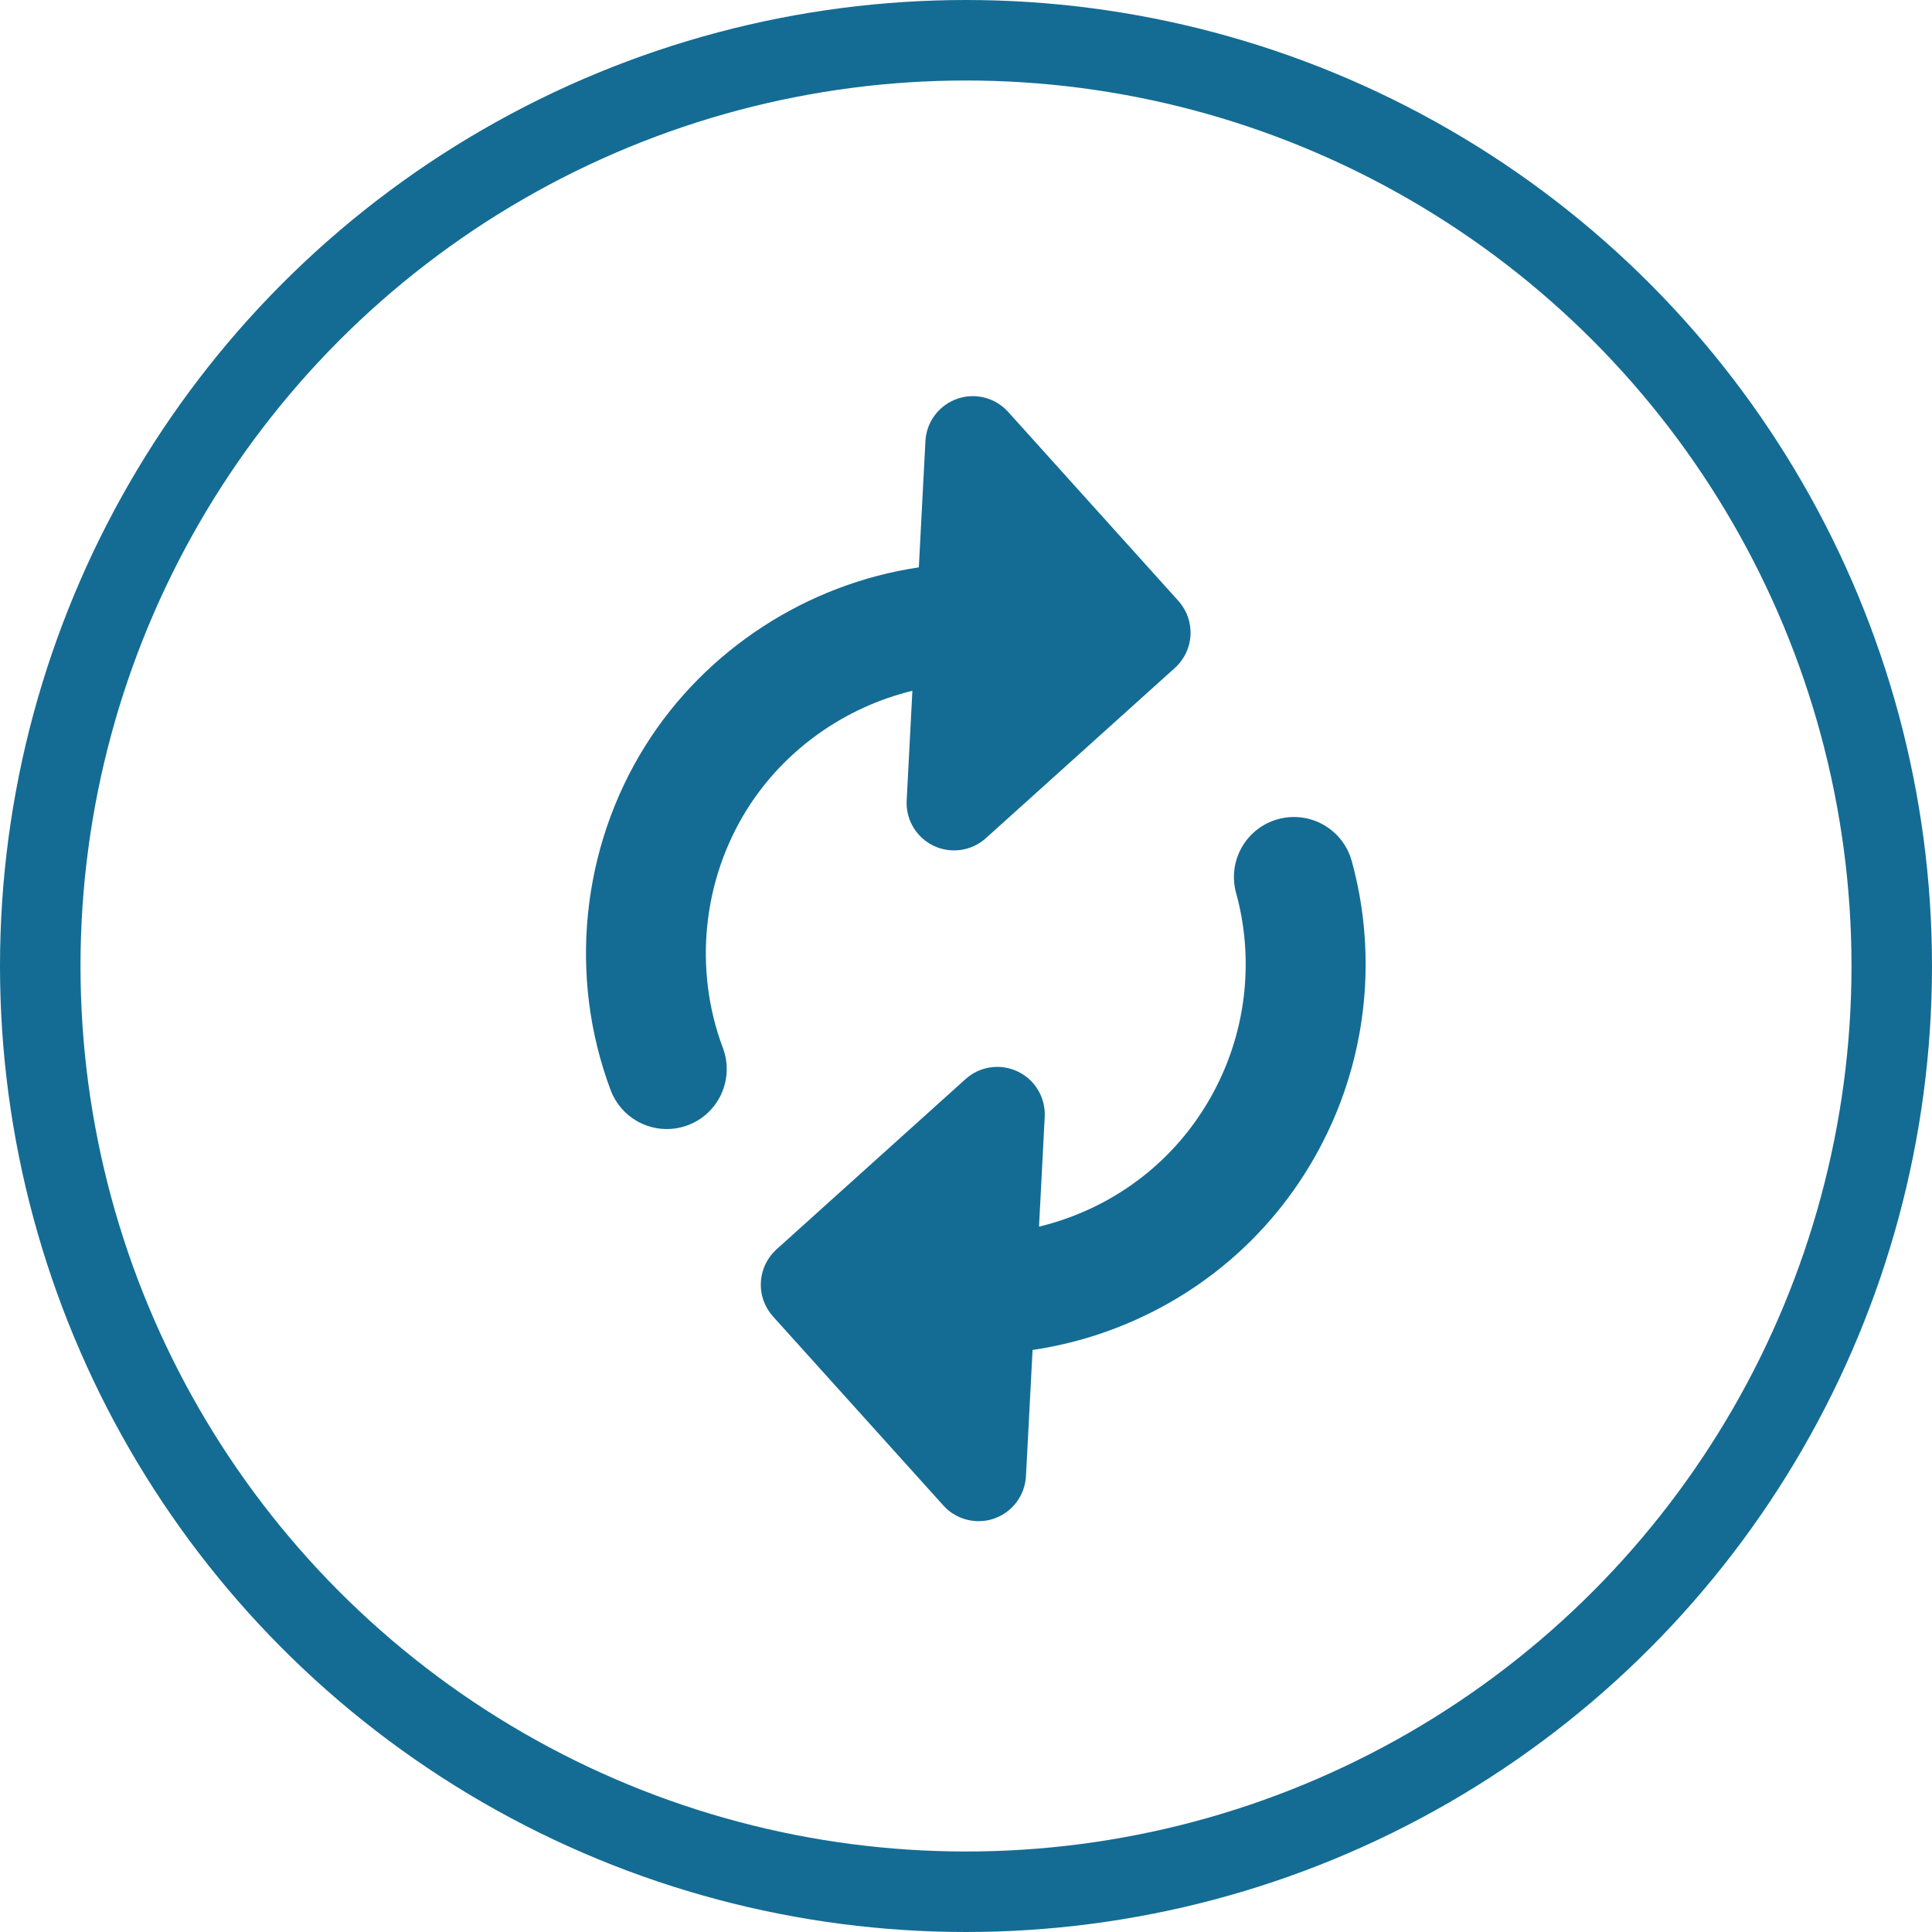 <svg width="24" height="24" viewBox="0 0 24 24" fill="none" xmlns="http://www.w3.org/2000/svg">
<g id="Group 43">
<g id="Group 27">
<path id="Vector" d="M14.789 7.89C14.797 7.734 14.743 7.581 14.638 7.464L12.523 5.116C12.363 4.939 12.113 4.875 11.888 4.955C11.663 5.035 11.508 5.242 11.496 5.48L11.414 7.048C10.025 7.254 8.767 8.069 8.02 9.258C7.219 10.533 7.057 12.135 7.586 13.543C7.649 13.71 7.766 13.842 7.91 13.925C8.097 14.033 8.328 14.059 8.545 13.978C8.93 13.833 9.125 13.403 8.98 13.018C8.614 12.044 8.727 10.934 9.282 10.05C9.745 9.314 10.492 8.786 11.334 8.581L11.263 9.944C11.251 10.166 11.366 10.375 11.557 10.485C11.57 10.493 11.584 10.5 11.598 10.507C11.813 10.609 12.069 10.572 12.246 10.413L14.595 8.297C14.711 8.193 14.781 8.046 14.789 7.89Z" fill="#146C94"/>
<path id="Vector_2" d="M12.827 16.77C13.176 16.718 13.521 16.629 13.859 16.499C15.066 16.035 16.021 15.129 16.547 13.947C17.001 12.927 17.088 11.772 16.792 10.697C16.683 10.3 16.273 10.067 15.876 10.176C15.479 10.285 15.246 10.695 15.355 11.092C15.56 11.836 15.5 12.635 15.185 13.342C14.821 14.16 14.161 14.787 13.325 15.108C13.187 15.161 13.047 15.204 12.907 15.238L12.978 13.874C12.99 13.636 12.858 13.413 12.643 13.311C12.427 13.208 12.171 13.245 11.994 13.405L9.646 15.52C9.53 15.625 9.46 15.771 9.452 15.928C9.443 16.084 9.498 16.237 9.602 16.353L11.718 18.701C11.76 18.748 11.808 18.787 11.861 18.817C12.008 18.902 12.187 18.921 12.353 18.863C12.578 18.783 12.732 18.576 12.745 18.337L12.827 16.77Z" fill="#146C94"/>
</g>
<circle id="Ellipse 51" cx="12" cy="12" r="11.5" stroke="#146C94"/>
</g>
</svg>
